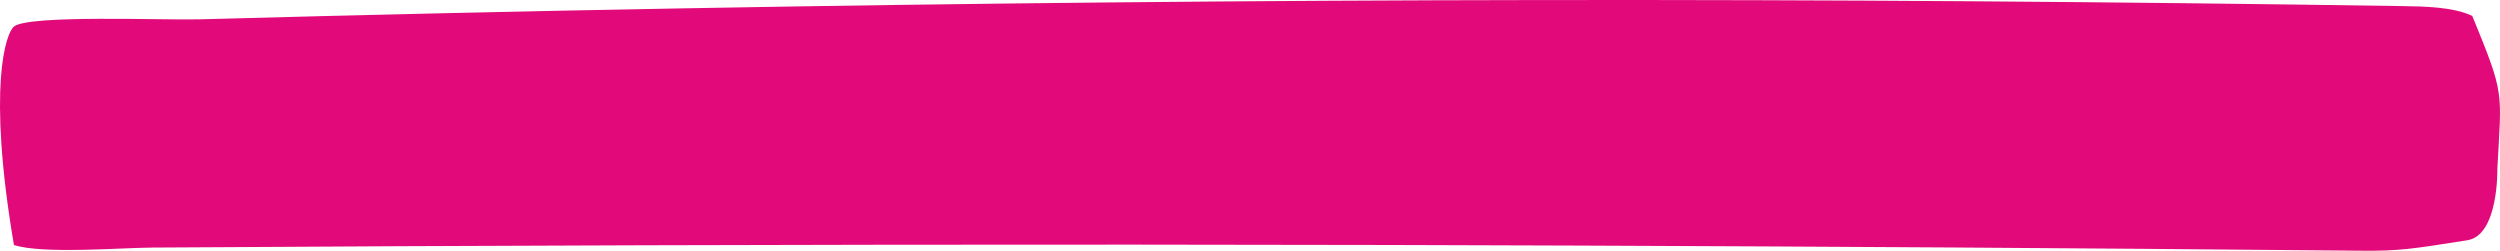 <svg xmlns="http://www.w3.org/2000/svg" width="321.465" height="32.242" viewBox="0 0 321.465 32.242">
  <path id="Tracé_243" data-name="Tracé 243" d="M537.937,433.488c-2.451-1.156-6.063-1.215-9.086-1.262q-55.265-.847-110.56-.776t-110.552,1.07q-31.048.56-62.074,1.411c-4.6.126-21.931-.612-23.835.928-1.005.814-3.47,7.627,0,28.087,3.611,1.19,13.745.357,17.868.331q63.021-.4,126.047-.378,16.509.008,33.018.047,48.389.121,96.774.494,14.087.11,28.173.241c4.771.044,6.477-.215,13.553-1.338,4.087-.583,3.9-9.18,3.9-9.18C541.694,443.041,542.174,443.8,537.937,433.488Z" transform="translate(-220.04 -431.444)" fill="#e2097a"/>
</svg>
